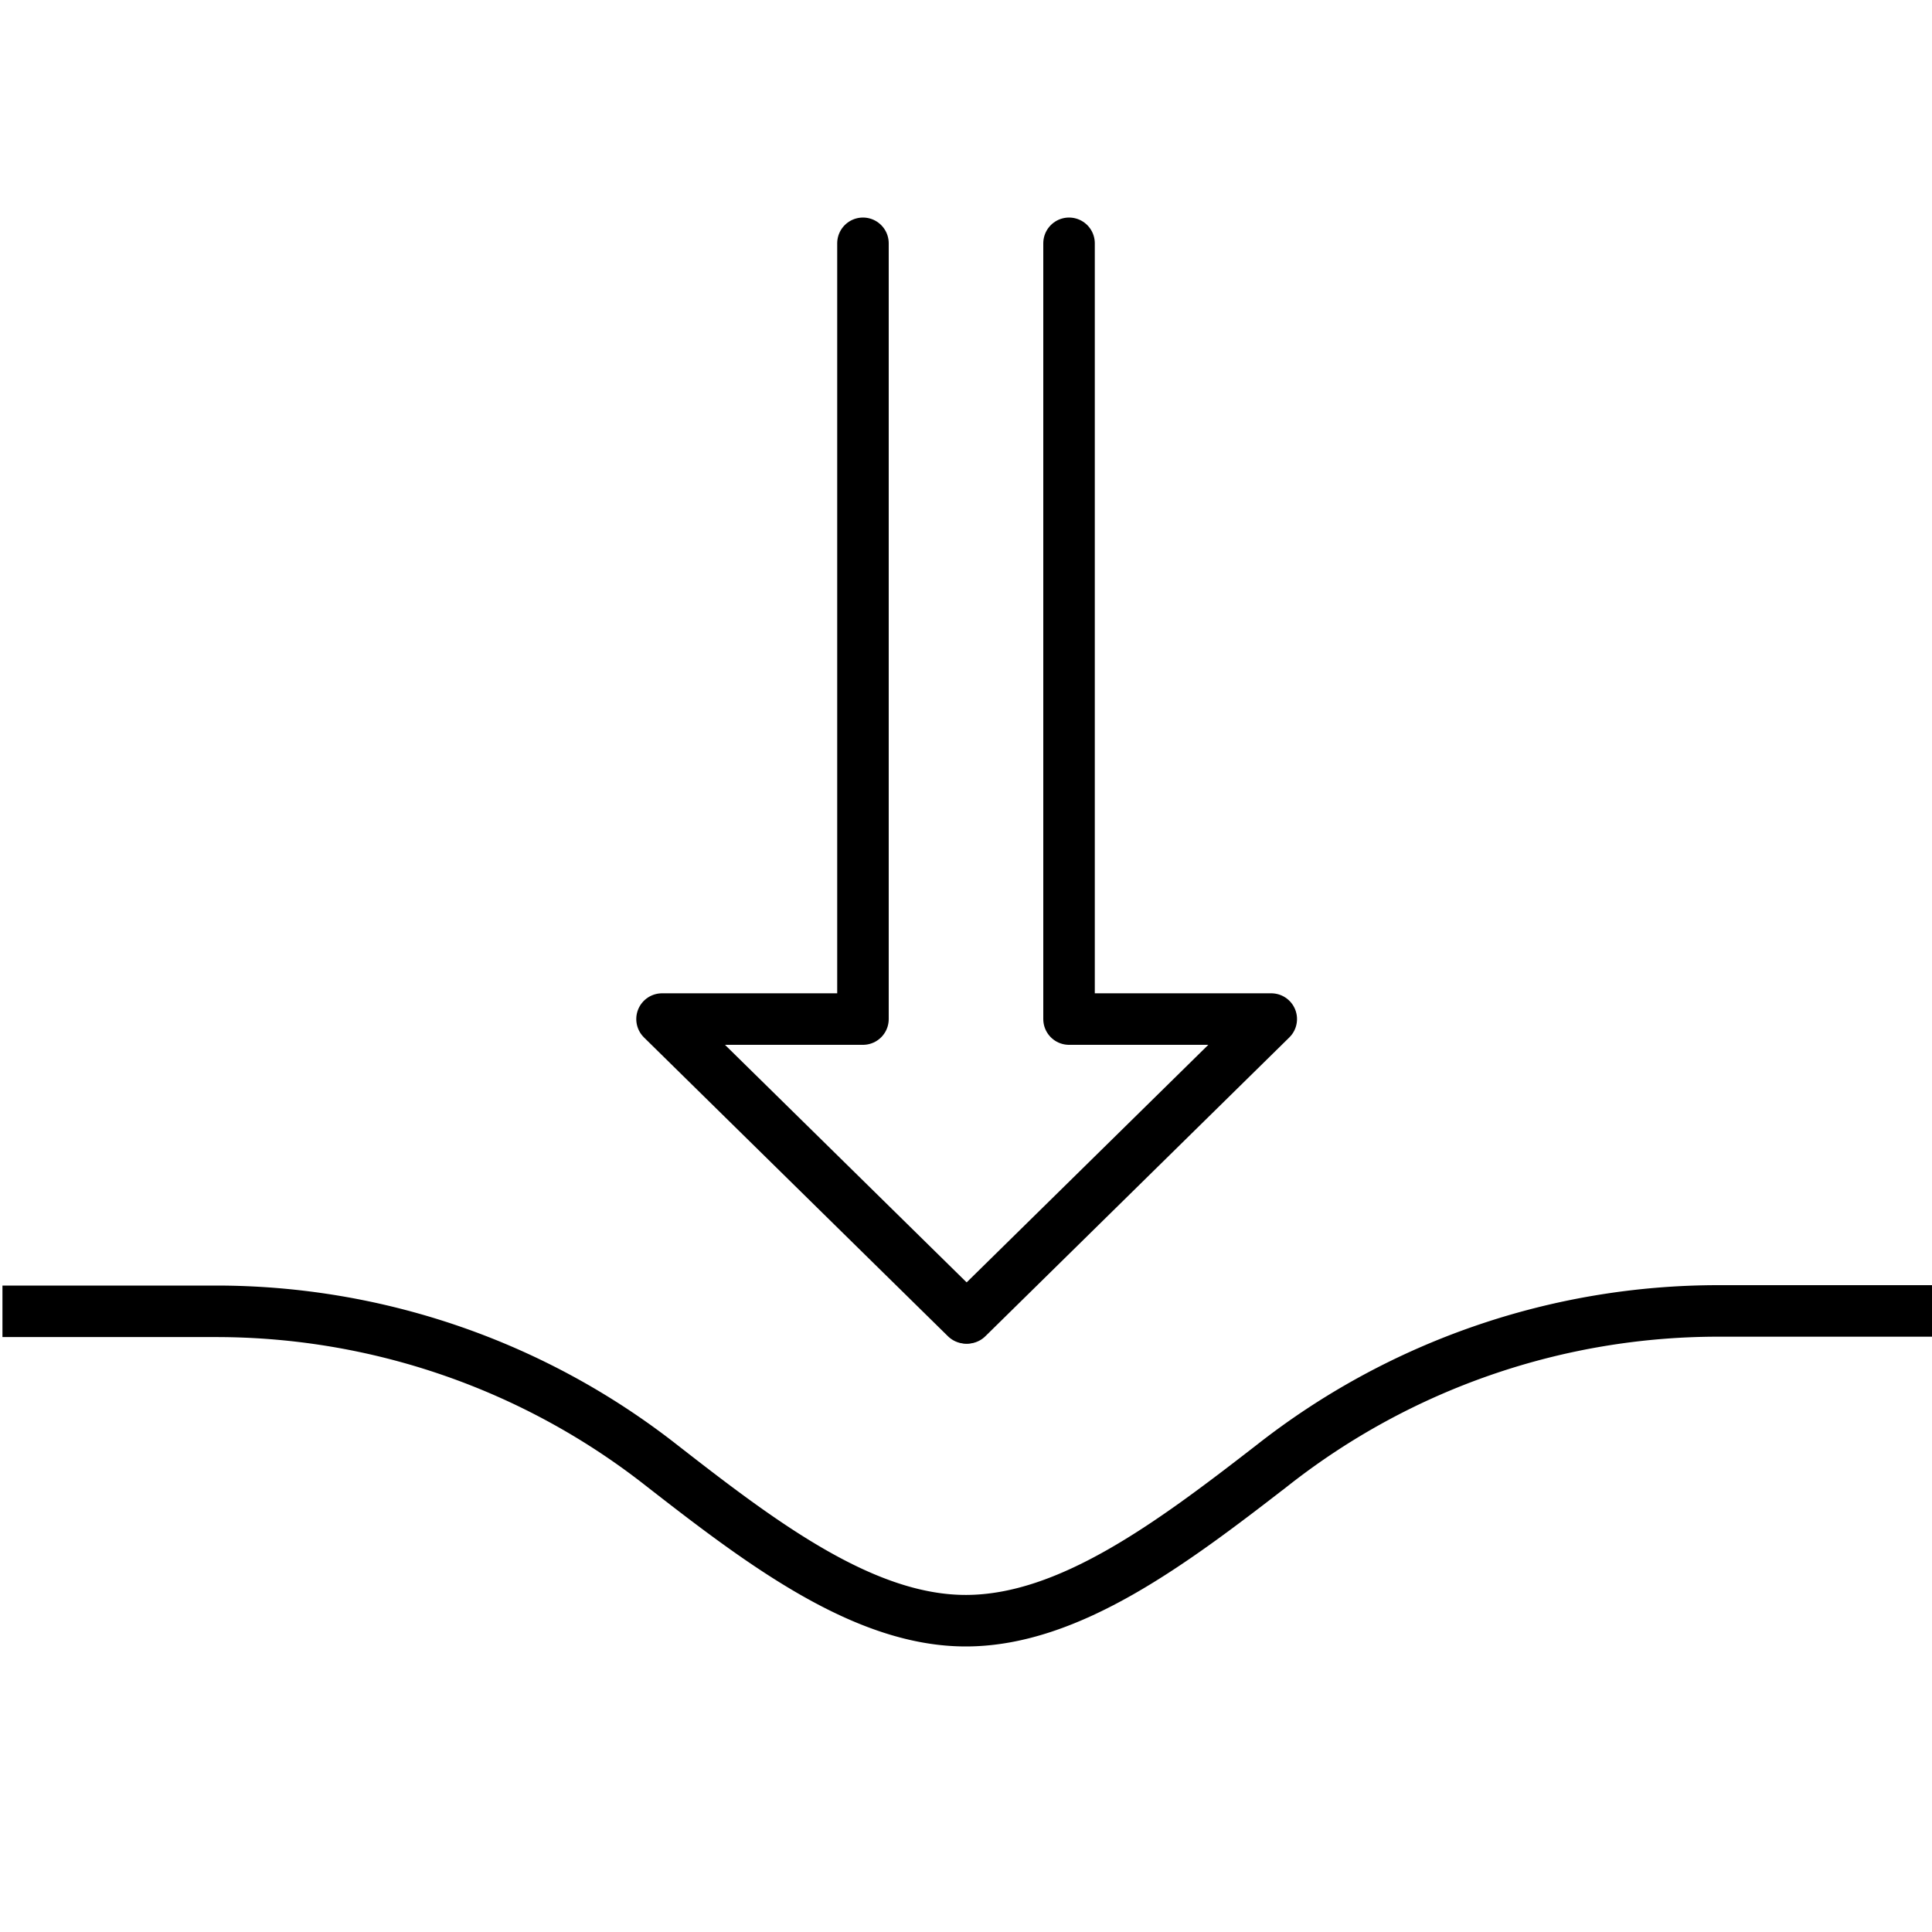 <svg id="Layer_1" data-name="Layer 1" xmlns="http://www.w3.org/2000/svg" viewBox="0 0 150 150">
  <defs>
    <style>
      .cls-1, .cls-2 {
        fill: none;
        stroke: #000;
        stroke-width: 4px;
      }

      .cls-1 {
        stroke-miterlimit: 10;
      }

      .cls-2 {
        stroke-linecap: round;
        stroke-linejoin: round;
      }
    </style>
  </defs>
  <path class="cls-1" d="M.19,101.81l16.7,0a56,56,0,0,1,34.37,11.88l.18.14c7.86,6.13,15.76,12.06,23.66,12s15.77-5.92,23.61-12l.18-.14a56,56,0,0,1,34.54-11.91H150"/>
  <polyline class="cls-2" points="75 102.32 51.4 79.12 67 79.12 67 18.89"/>
  <polyline class="cls-2" points="83 18.89 83 79.12 98.7 79.12 75.1 102.32"/>
</svg>
